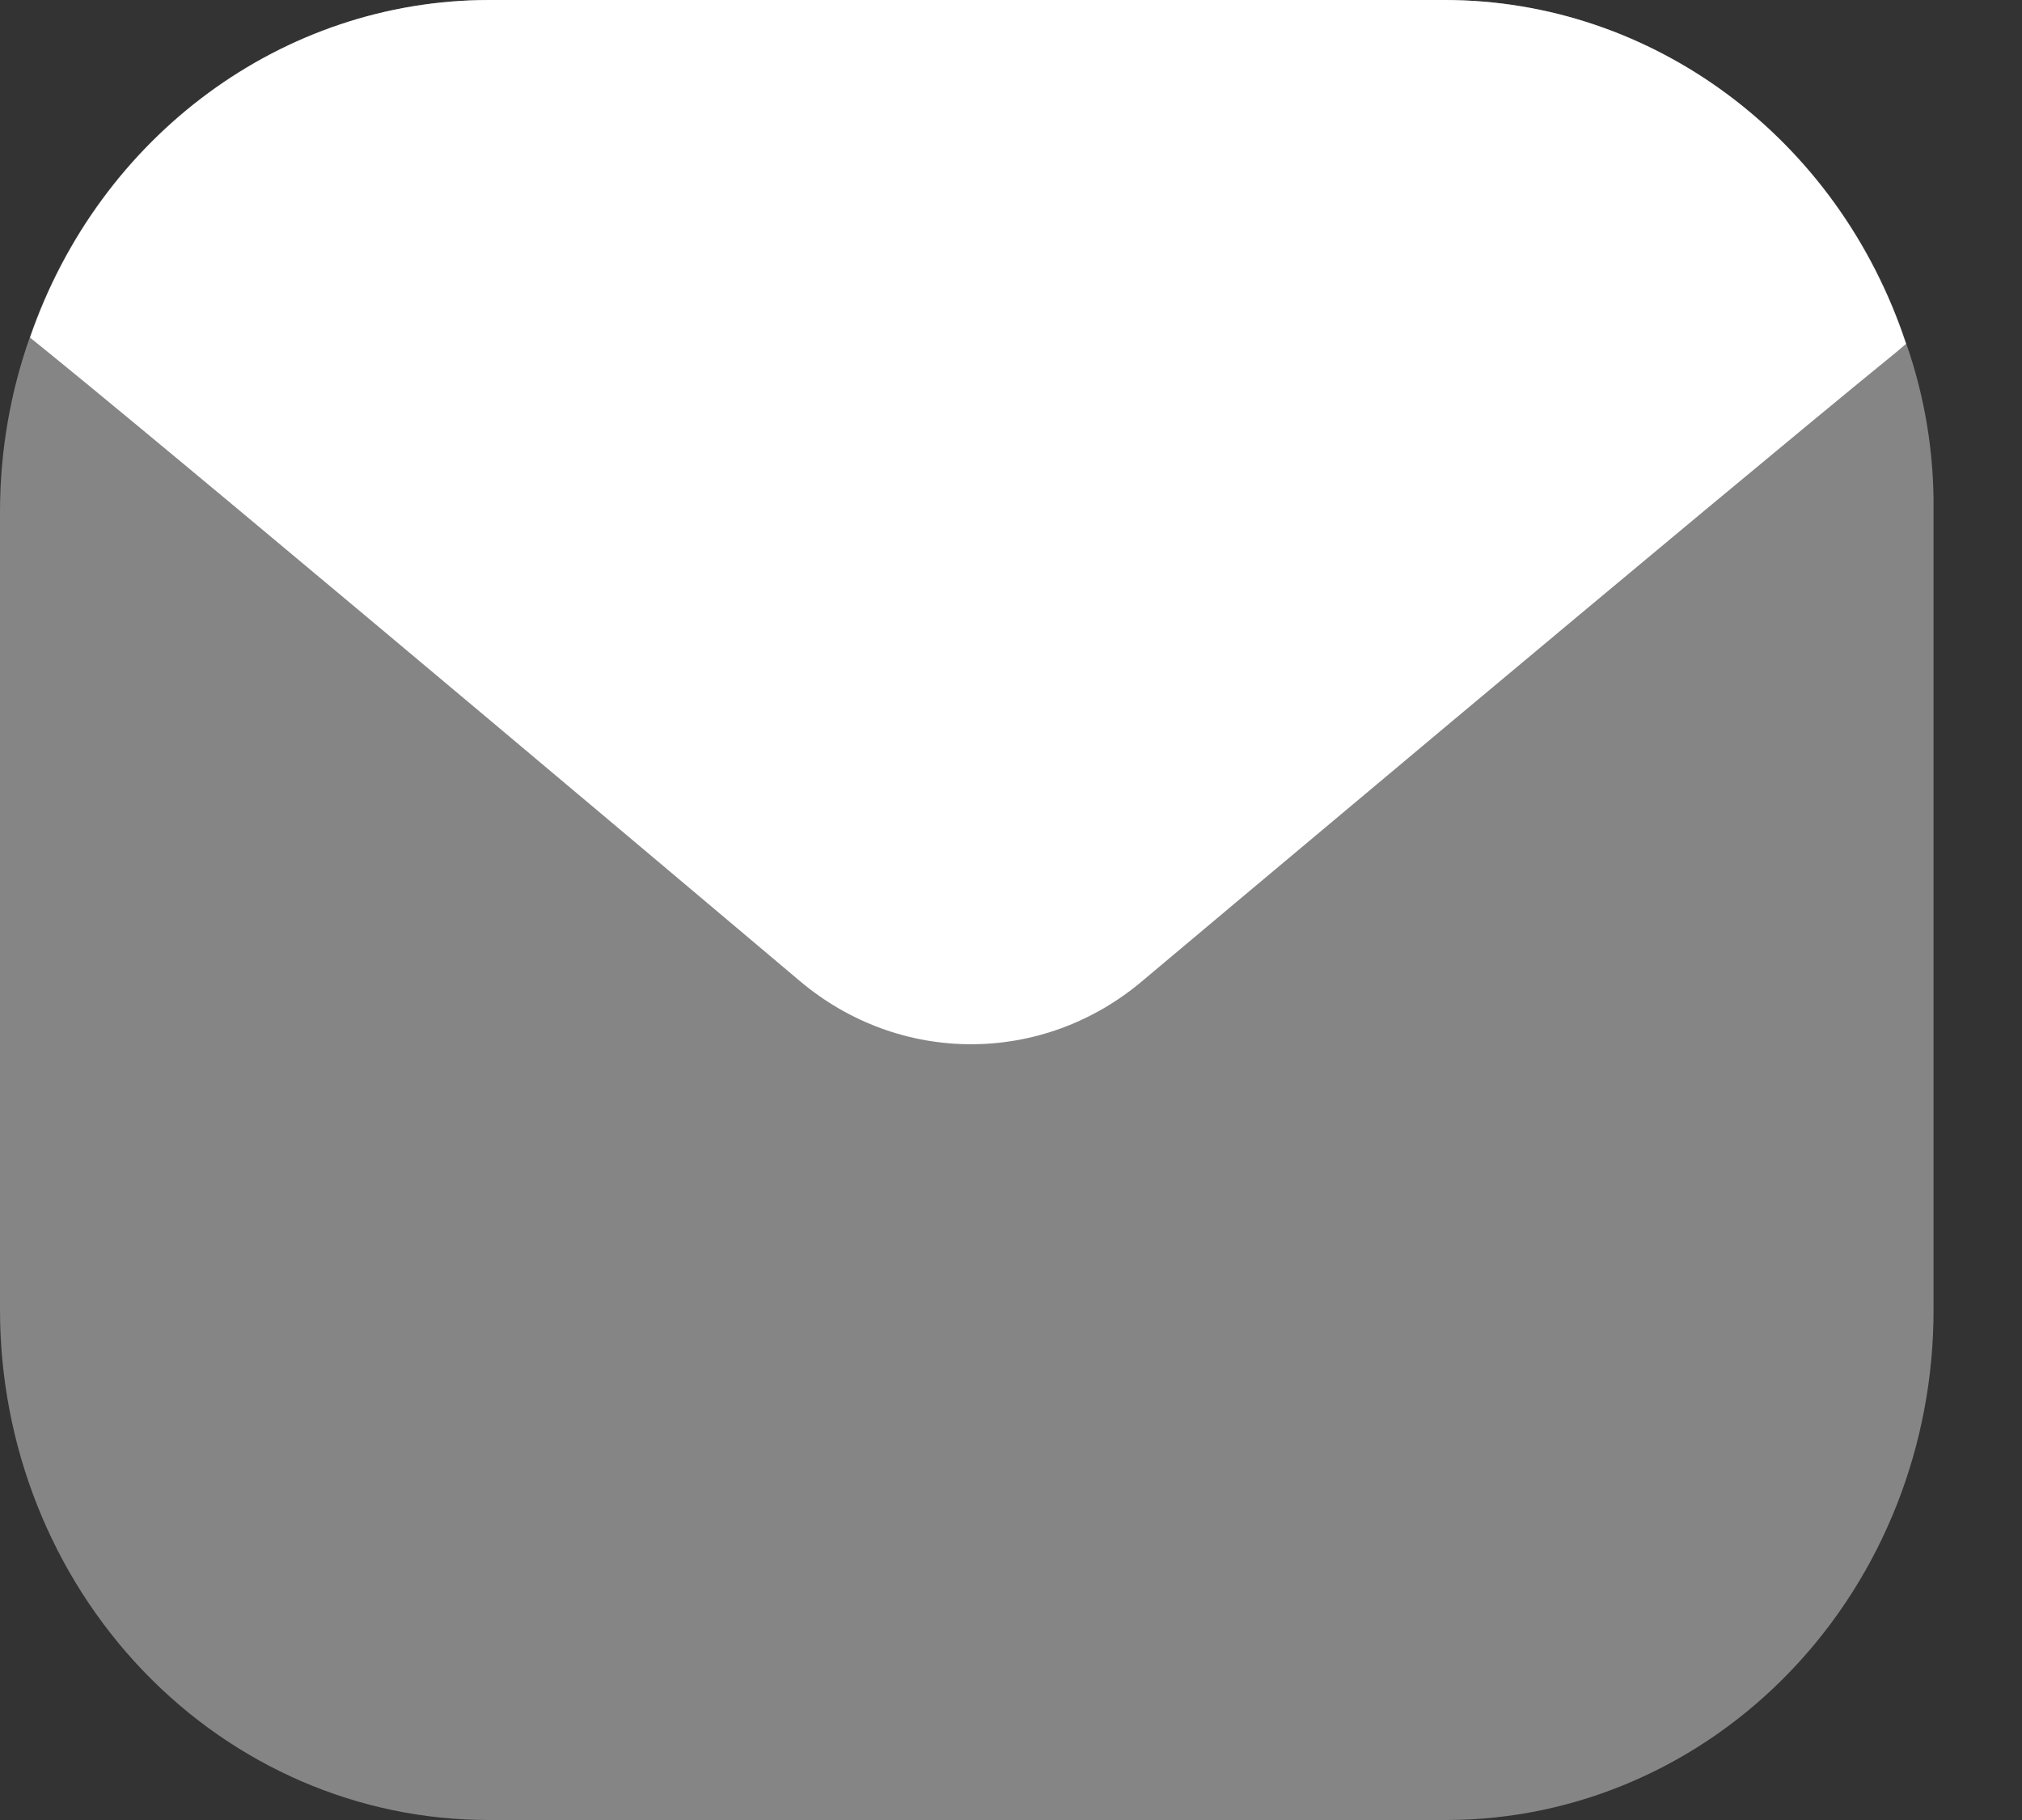 <svg width="20" height="18" viewBox="0 0 20 18" fill="none" xmlns="http://www.w3.org/2000/svg">
<rect x="0" y="0" width="20" height="18" fill="#333333" stroke="none"/>
<path opacity="0.4" d="M19.125 5.053V12.947C19.129 14.284 18.625 15.568 17.722 16.516C16.82 17.464 15.593 17.998 14.314 18H4.836C3.554 18.002 2.324 17.472 1.417 16.526C0.51 15.58 -1.9867e-06 14.295 0 12.956V5.053C0.001 4.465 0.101 3.881 0.297 3.33C0.988 1.332 2.803 0.001 4.836 7.9516e-07H14.288C16.346 -0.001 18.179 1.361 18.853 3.392C19.04 3.924 19.132 4.487 19.125 5.053Z" fill="white"/>
<path d="M18.853 3.401L18.759 3.481C17 4.911 11.305 9.697 11.305 9.697C10.315 10.538 8.895 10.538 7.905 9.697C7.905 9.697 2.244 4.92 0.484 3.49L0.297 3.339C0.986 1.338 2.801 0.002 4.836 0H14.288C16.348 0 18.182 1.366 18.853 3.401Z" fill="white"/>
</svg>
